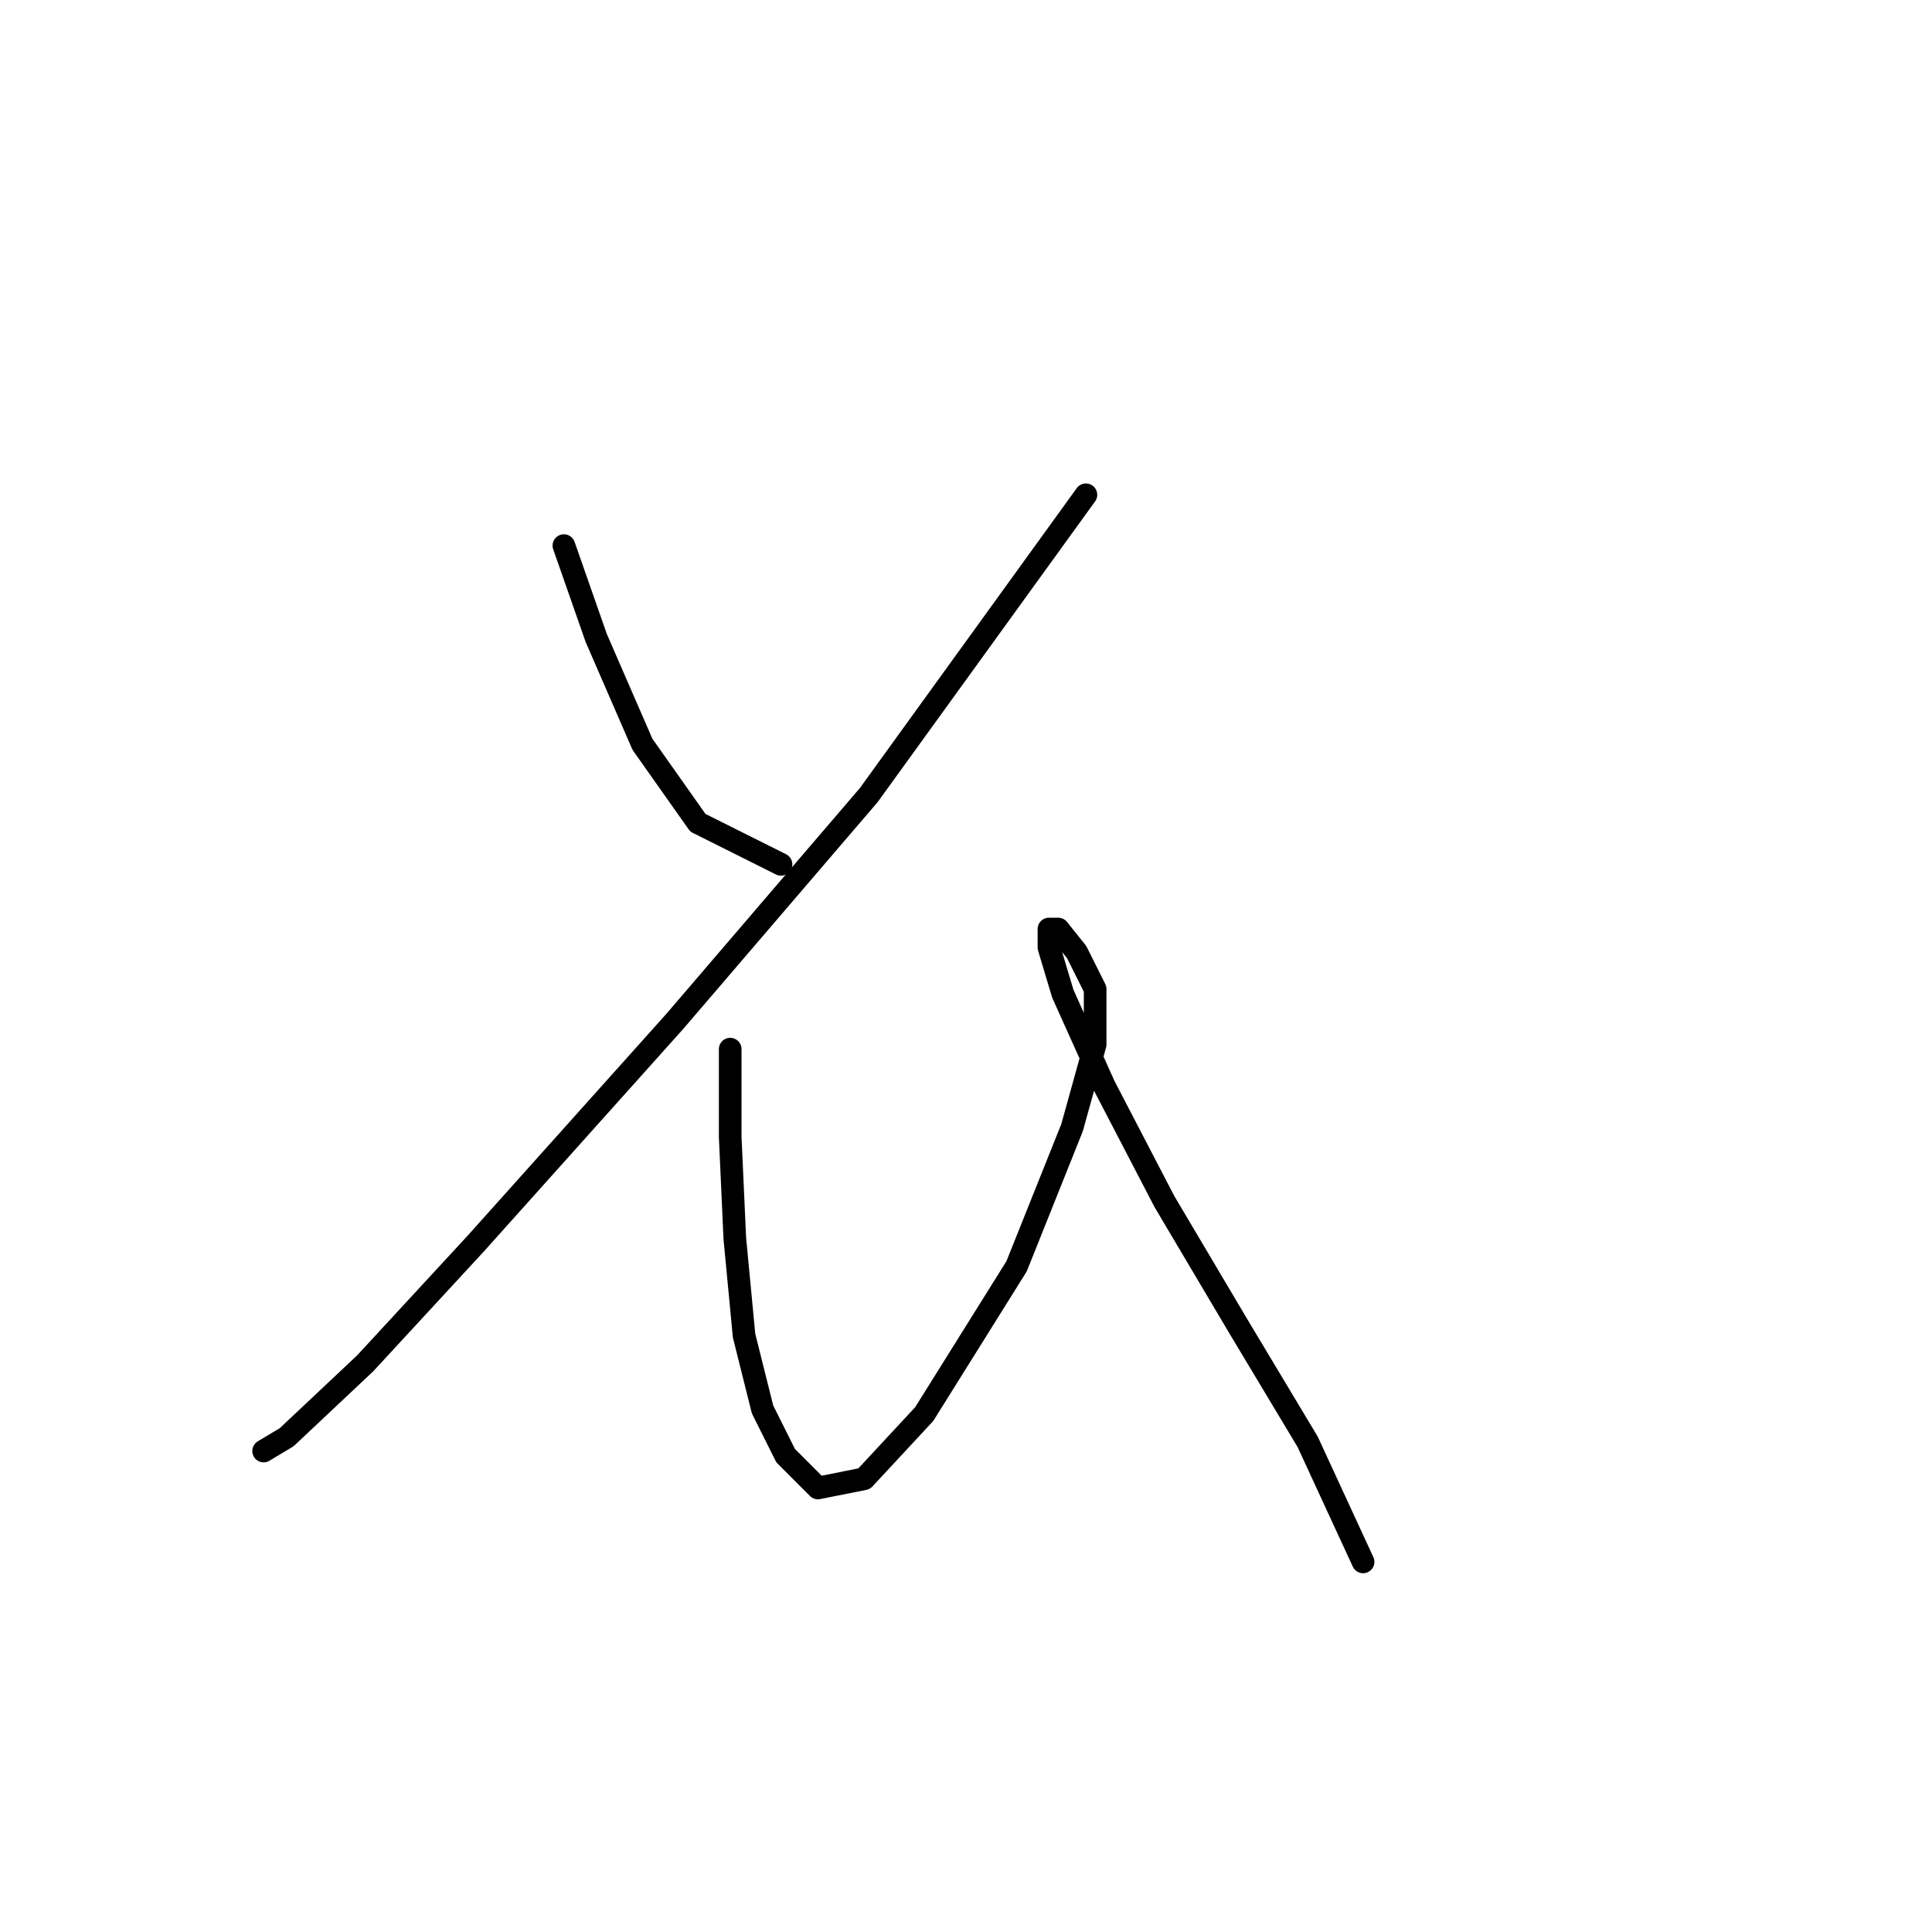 <?xml version="1.0" standalone="no"?>
    <svg width="256" height="256" xmlns="http://www.w3.org/2000/svg" version="1.1">
    <polyline stroke="black" stroke-width="3" stroke-linecap="round" fill="transparent" stroke-linejoin="round" points="74.719 72.295 79.004 84.537 85.125 98.616 92.47 109.022 103.488 114.531 103.488 114.531 " />
        <polyline stroke="black" stroke-width="3" stroke-linecap="round" fill="transparent" stroke-linejoin="round" points="143.888 65.562 115.119 105.349 89.41 135.343 63.089 164.724 48.398 180.639 37.992 190.433 34.932 192.269 34.932 192.269 " />
        <polyline stroke="black" stroke-width="3" stroke-linecap="round" fill="transparent" stroke-linejoin="round" points="96.755 139.015 96.755 150.646 97.367 164.112 98.591 176.966 101.04 186.76 104.1 192.881 108.385 197.166 114.506 195.942 122.464 187.372 134.706 167.785 142.052 149.421 145.112 138.403 145.112 131.058 142.664 126.161 140.215 123.1 138.991 123.1 138.991 125.549 140.827 131.67 146.336 143.912 154.294 159.215 164.088 175.742 173.269 191.045 180.615 206.96 180.615 206.96 " />
        </svg>